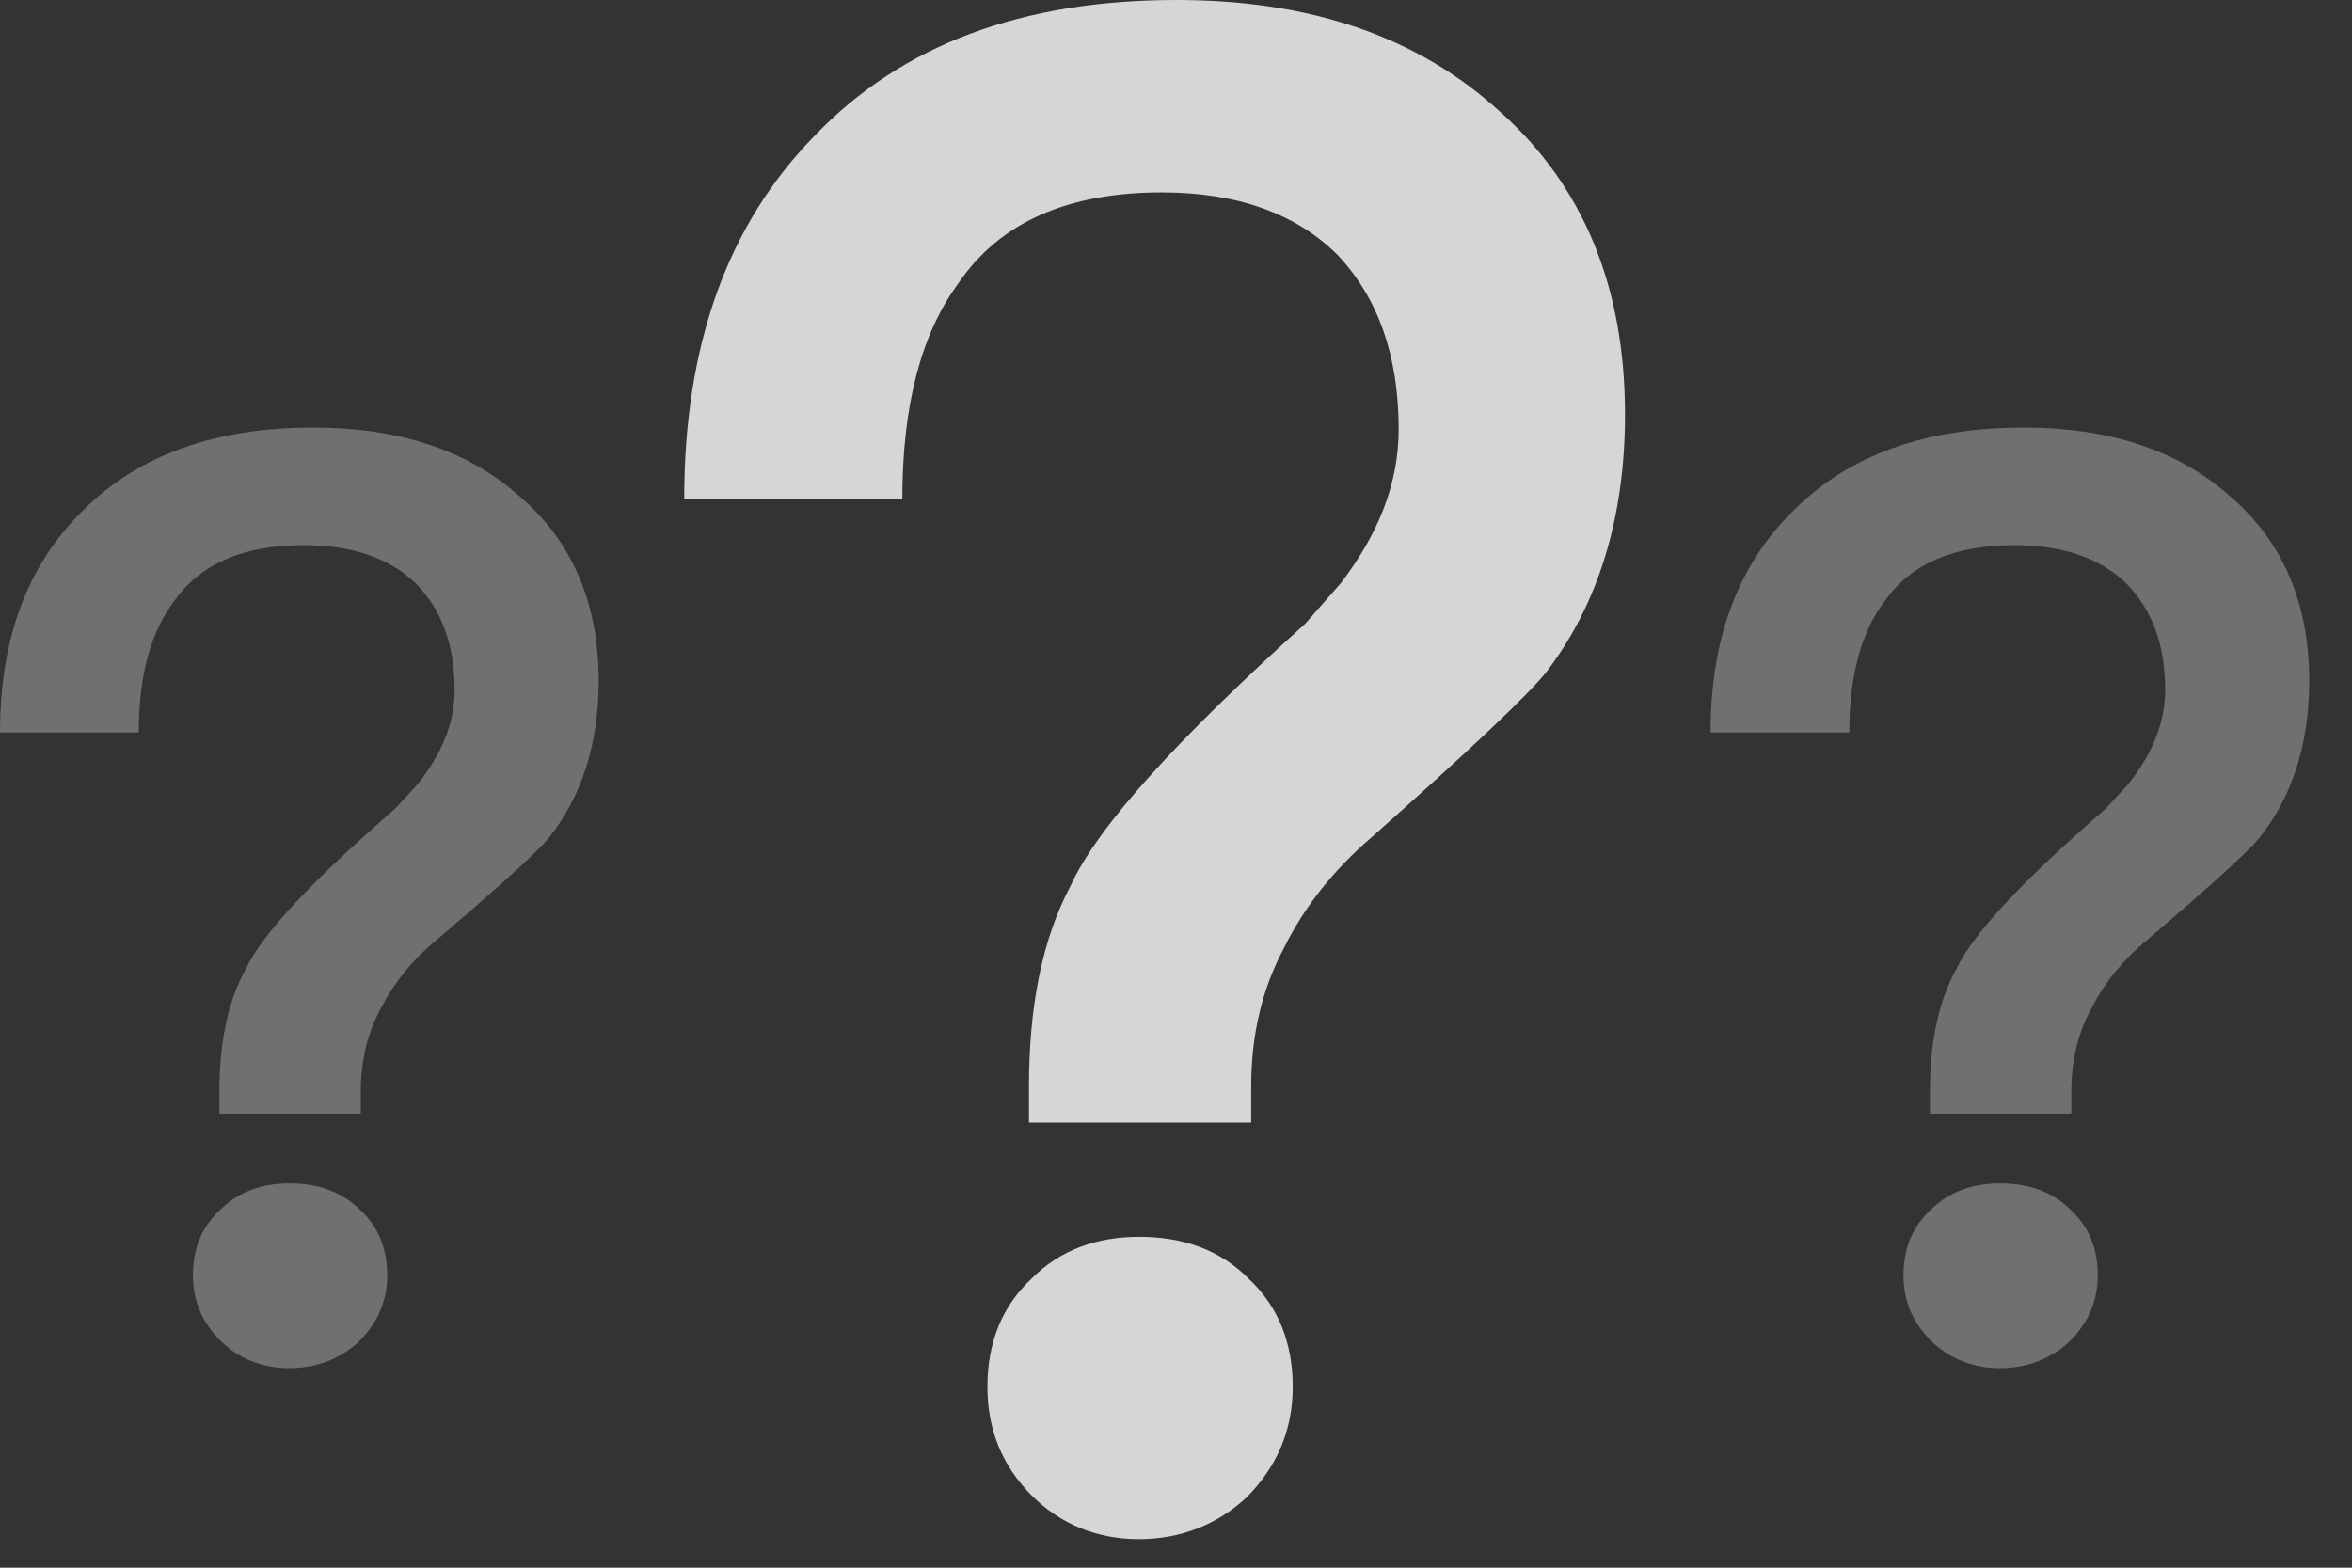 <?xml version="1.0" encoding="UTF-8"?>
<svg width="33px" height="22px" viewBox="0 0 33 22" version="1.1" xmlns="http://www.w3.org/2000/svg" xmlns:xlink="http://www.w3.org/1999/xlink">
    <rect x="0" y="0" width="33" height="22" fill="#333333" stroke="none"/>
    <g id="初稿" stroke="none" stroke-width="1" fill="none" fill-rule="evenodd">
        <g id="拍卖房-竞拍设置" transform="translate(-170, -201)" fill-rule="nonzero">
            <g id="礼物空态备份" transform="translate(170, 201)">
                <path d="M29.062,15.628 L29.062,15.32 C29.062,14.885 29.155,14.486 29.359,14.123 C29.526,13.797 29.785,13.47 30.138,13.18 C31.009,12.437 31.528,11.965 31.695,11.766 C32.159,11.186 32.4,10.442 32.4,9.554 C32.4,8.466 32.029,7.596 31.287,6.961 C30.546,6.308 29.581,6 28.395,6 C27.023,6 25.947,6.381 25.168,7.16 C24.389,7.922 24,8.955 24,10.279 L25.947,10.279 C25.947,9.481 26.114,8.865 26.448,8.43 C26.819,7.904 27.43,7.65 28.265,7.65 C28.932,7.65 29.47,7.831 29.841,8.194 C30.193,8.557 30.379,9.046 30.379,9.681 C30.379,10.152 30.193,10.587 29.86,11.004 L29.544,11.349 C28.395,12.346 27.69,13.09 27.449,13.597 C27.189,14.069 27.078,14.649 27.078,15.32 L27.078,15.628 L29.062,15.628 Z M28.061,19.2 C28.432,19.2 28.766,19.073 29.025,18.837 C29.285,18.584 29.433,18.275 29.433,17.895 C29.433,17.514 29.303,17.205 29.044,16.97 C28.784,16.716 28.45,16.607 28.061,16.607 C27.69,16.607 27.356,16.716 27.097,16.97 C26.837,17.205 26.707,17.514 26.707,17.895 C26.707,18.257 26.837,18.565 27.097,18.819 C27.356,19.073 27.69,19.2 28.061,19.2 Z" id="？" fill="#FEFEFE" opacity="0.3"></path>
                <path d="M5.062,15.628 L5.062,15.32 C5.062,14.885 5.155,14.486 5.359,14.123 C5.526,13.797 5.785,13.47 6.138,13.18 C7.009,12.437 7.528,11.965 7.695,11.766 C8.159,11.186 8.4,10.442 8.4,9.554 C8.4,8.466 8.029,7.596 7.287,6.961 C6.546,6.308 5.581,6 4.395,6 C3.023,6 1.947,6.381 1.168,7.16 C0.389,7.922 0,8.955 0,10.279 L1.947,10.279 C1.947,9.481 2.114,8.865 2.448,8.43 C2.819,7.904 3.43,7.65 4.265,7.65 C4.932,7.65 5.47,7.831 5.841,8.194 C6.193,8.557 6.379,9.046 6.379,9.681 C6.379,10.152 6.193,10.587 5.86,11.004 L5.544,11.349 C4.395,12.346 3.69,13.09 3.449,13.597 C3.189,14.069 3.078,14.649 3.078,15.32 L3.078,15.628 L5.062,15.628 Z M4.061,19.2 C4.432,19.2 4.766,19.073 5.025,18.837 C5.285,18.584 5.433,18.275 5.433,17.895 C5.433,17.514 5.303,17.205 5.044,16.97 C4.784,16.716 4.45,16.607 4.061,16.607 C3.69,16.607 3.356,16.716 3.097,16.97 C2.837,17.205 2.707,17.514 2.707,17.895 C2.707,18.257 2.837,18.565 3.097,18.819 C3.356,19.073 3.69,19.2 4.061,19.2 Z" id="？备份" fill="#FEFEFE" opacity="0.3"></path>
                <path d="M17.555,15.755 L17.555,15.251 C17.555,14.538 17.701,13.886 18.021,13.292 C18.283,12.758 18.691,12.224 19.245,11.749 C20.615,10.533 21.43,9.762 21.693,9.435 C22.421,8.486 22.8,7.269 22.8,5.815 C22.8,4.035 22.217,2.611 21.052,1.573 C19.886,0.504 18.371,0 16.506,0 C14.35,0 12.66,0.623 11.436,1.899 C10.212,3.145 9.6,4.836 9.6,7.002 L12.66,7.002 C12.66,5.697 12.922,4.688 13.446,3.976 C14.029,3.115 14.991,2.7 16.302,2.7 C17.351,2.7 18.196,2.997 18.779,3.59 C19.332,4.184 19.624,4.985 19.624,6.023 C19.624,6.795 19.332,7.507 18.808,8.189 L18.313,8.753 C16.506,10.385 15.399,11.601 15.02,12.432 C14.612,13.203 14.437,14.153 14.437,15.251 L14.437,15.755 L17.555,15.755 Z M15.981,21.6 C16.564,21.6 17.089,21.392 17.497,21.007 C17.905,20.591 18.138,20.087 18.138,19.464 C18.138,18.841 17.934,18.336 17.526,17.951 C17.118,17.535 16.593,17.357 15.981,17.357 C15.399,17.357 14.874,17.535 14.466,17.951 C14.058,18.336 13.854,18.841 13.854,19.464 C13.854,20.057 14.058,20.562 14.466,20.977 C14.874,21.392 15.399,21.6 15.981,21.6 Z" id="？备份-2" fill="#FFFFFF" opacity="0.8"></path>
            </g>
        </g>
    </g>
</svg>